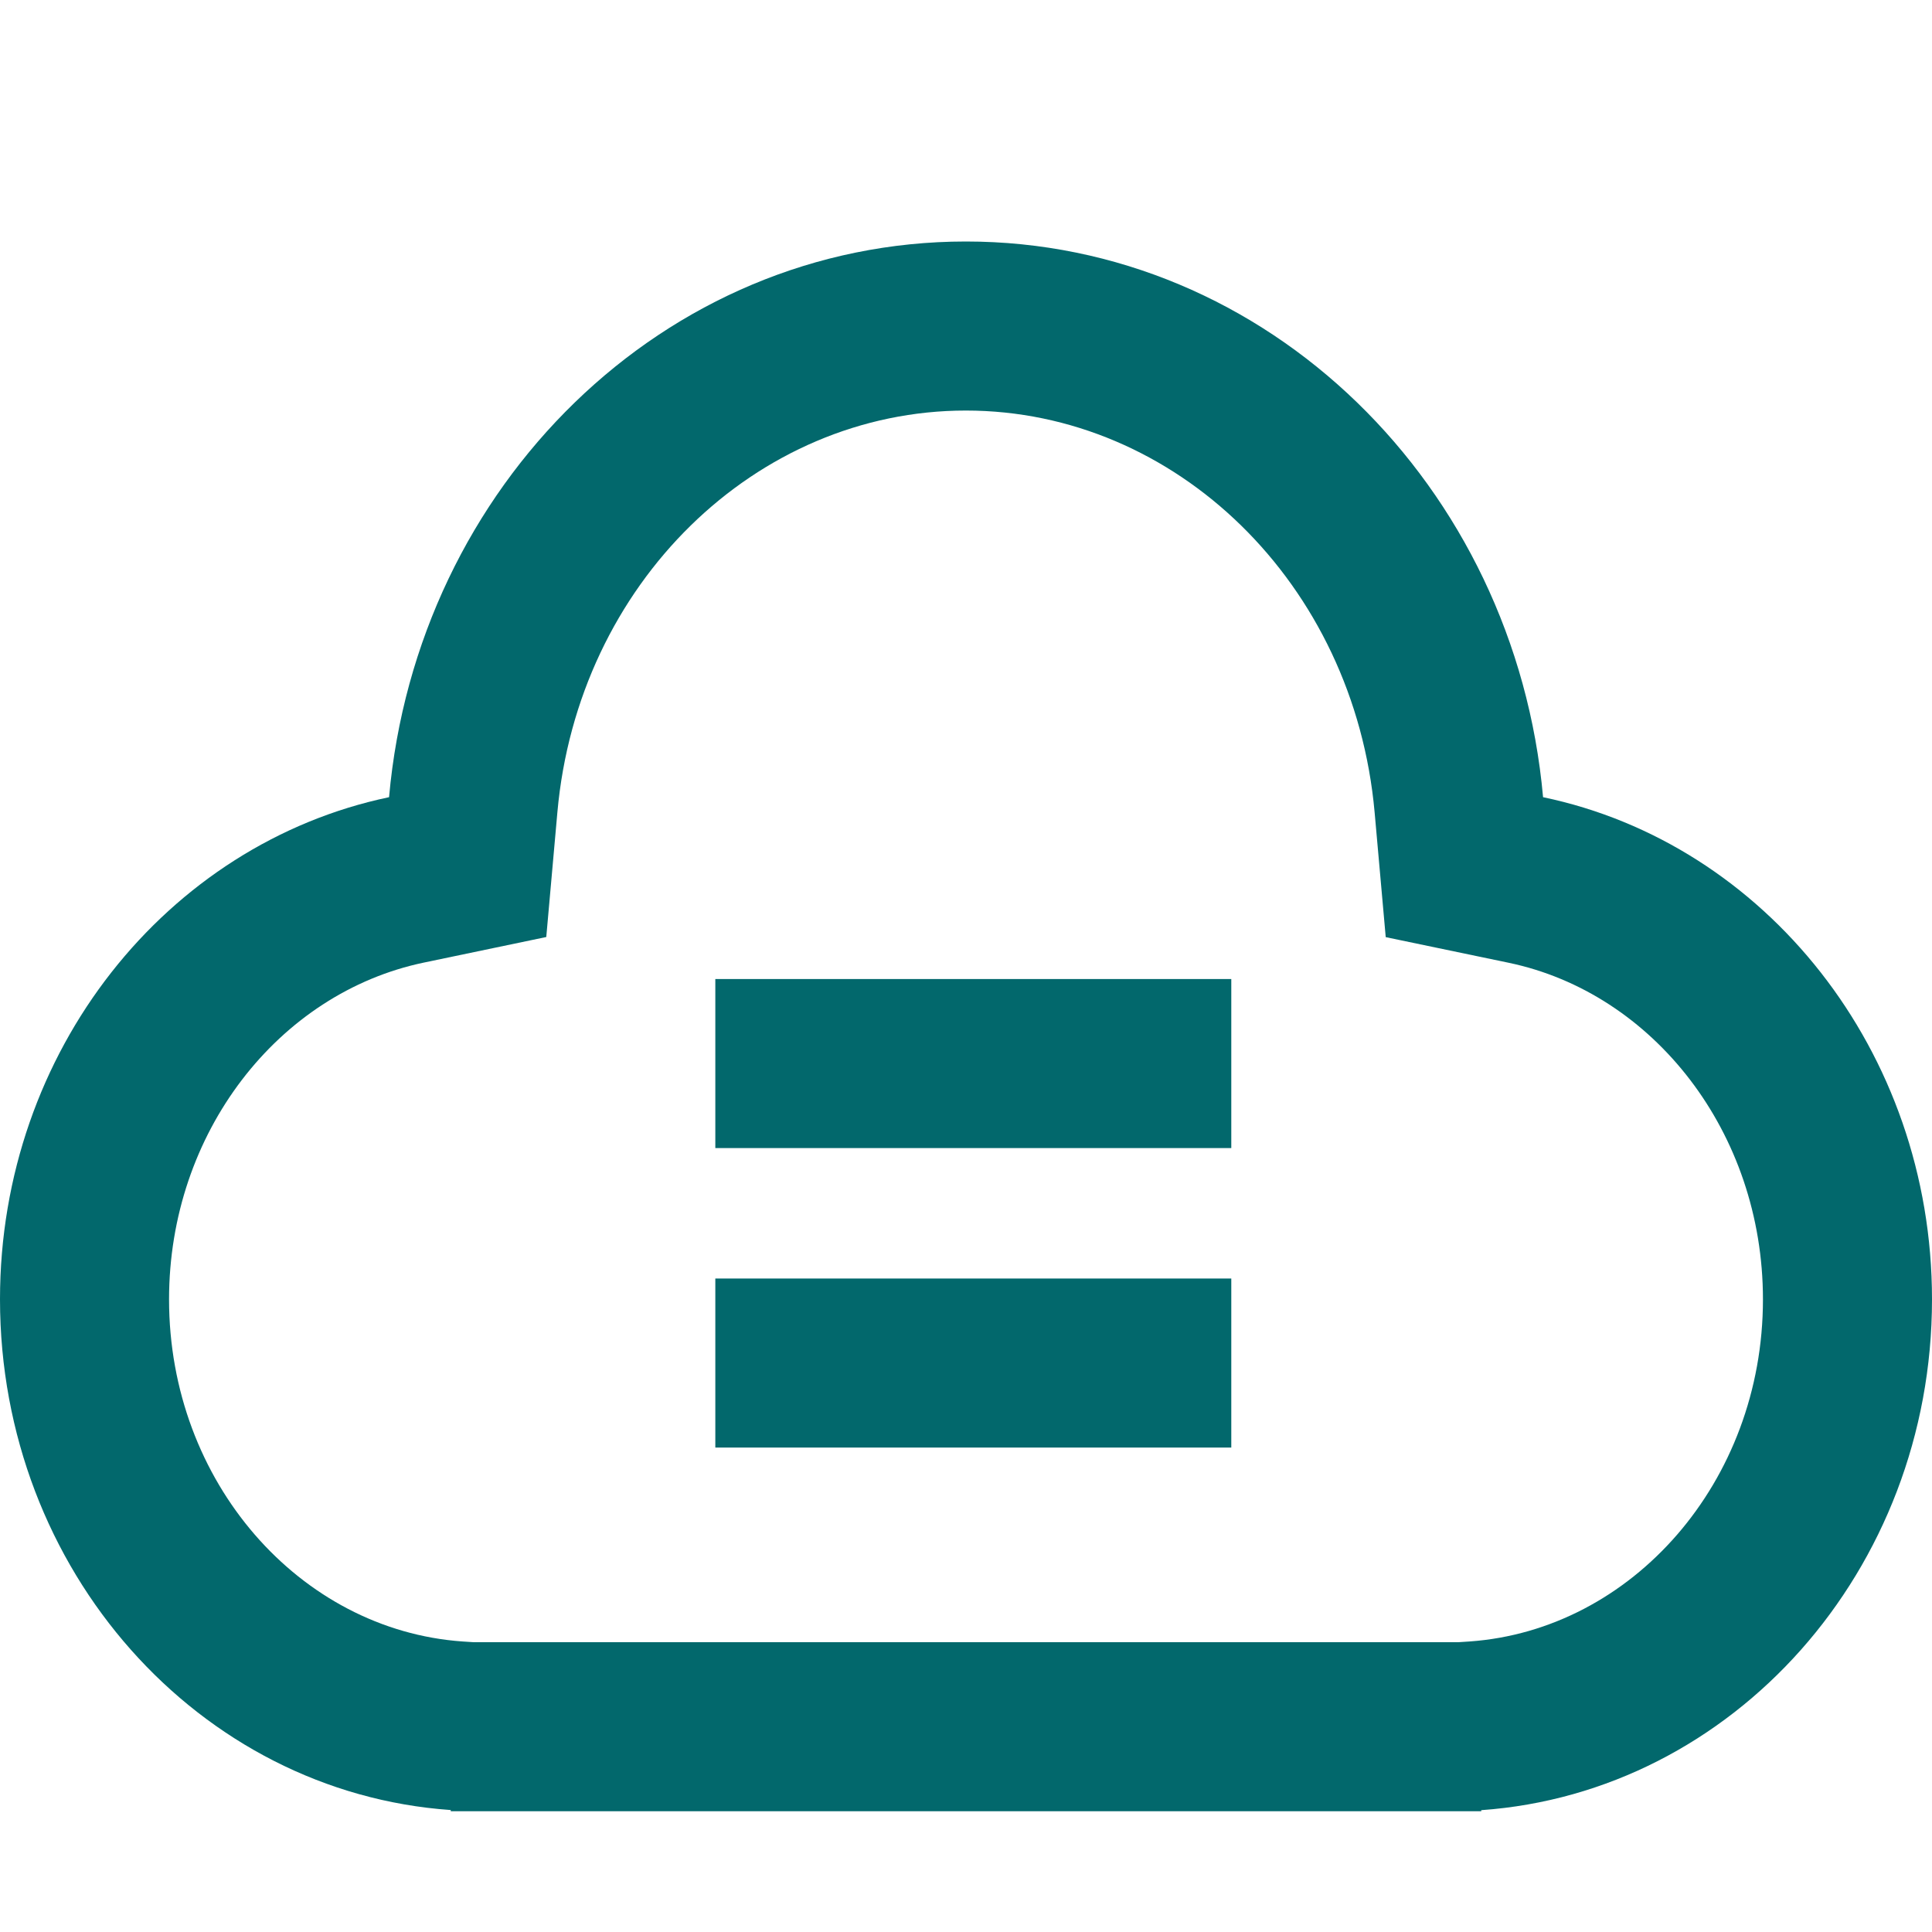 <?xml version="1.0" standalone="no"?><!DOCTYPE svg PUBLIC "-//W3C//DTD SVG 1.1//EN" "http://www.w3.org/Graphics/SVG/1.1/DTD/svg11.dtd"><svg t="1702381001515" class="icon" viewBox="0 0 1024 1024" version="1.1" xmlns="http://www.w3.org/2000/svg" p-id="42901" xmlns:xlink="http://www.w3.org/1999/xlink" width="40" height="40"><path d="M511.936 128c159.744 0 291.136 129.28 305.92 294.528 117.568 24.512 206.144 134.4 206.144 266.176 0 143.744-105.6 261.312-238.912 270.72V960H238.912v-0.64C105.408 950.016 0 832.448 0 688.64c0-131.712 88.576-241.472 206.208-266.112C220.928 257.28 352.128 128 511.936 128z m0 89.6c-111.168 0-205.696 91.648-216.512 212.928L289.536 496.64l-64.96 13.568C147.584 526.336 89.6 600.32 89.6 688.704c0 96.96 69.44 175.232 155.52 181.312l5.888 0.384h521.984l5.888-0.384c86.016-6.08 155.52-84.416 155.52-181.312 0-88.448-58.048-162.432-134.848-178.432l-65.088-13.568-5.888-66.176C717.696 309.248 623.168 217.6 511.936 217.6z m140.672 460.032v89.6H379.136v-89.6h273.472z m0-158.72v89.6H379.136v-89.6h273.472z" fill="#02686c" p-id="42902"></path></svg>